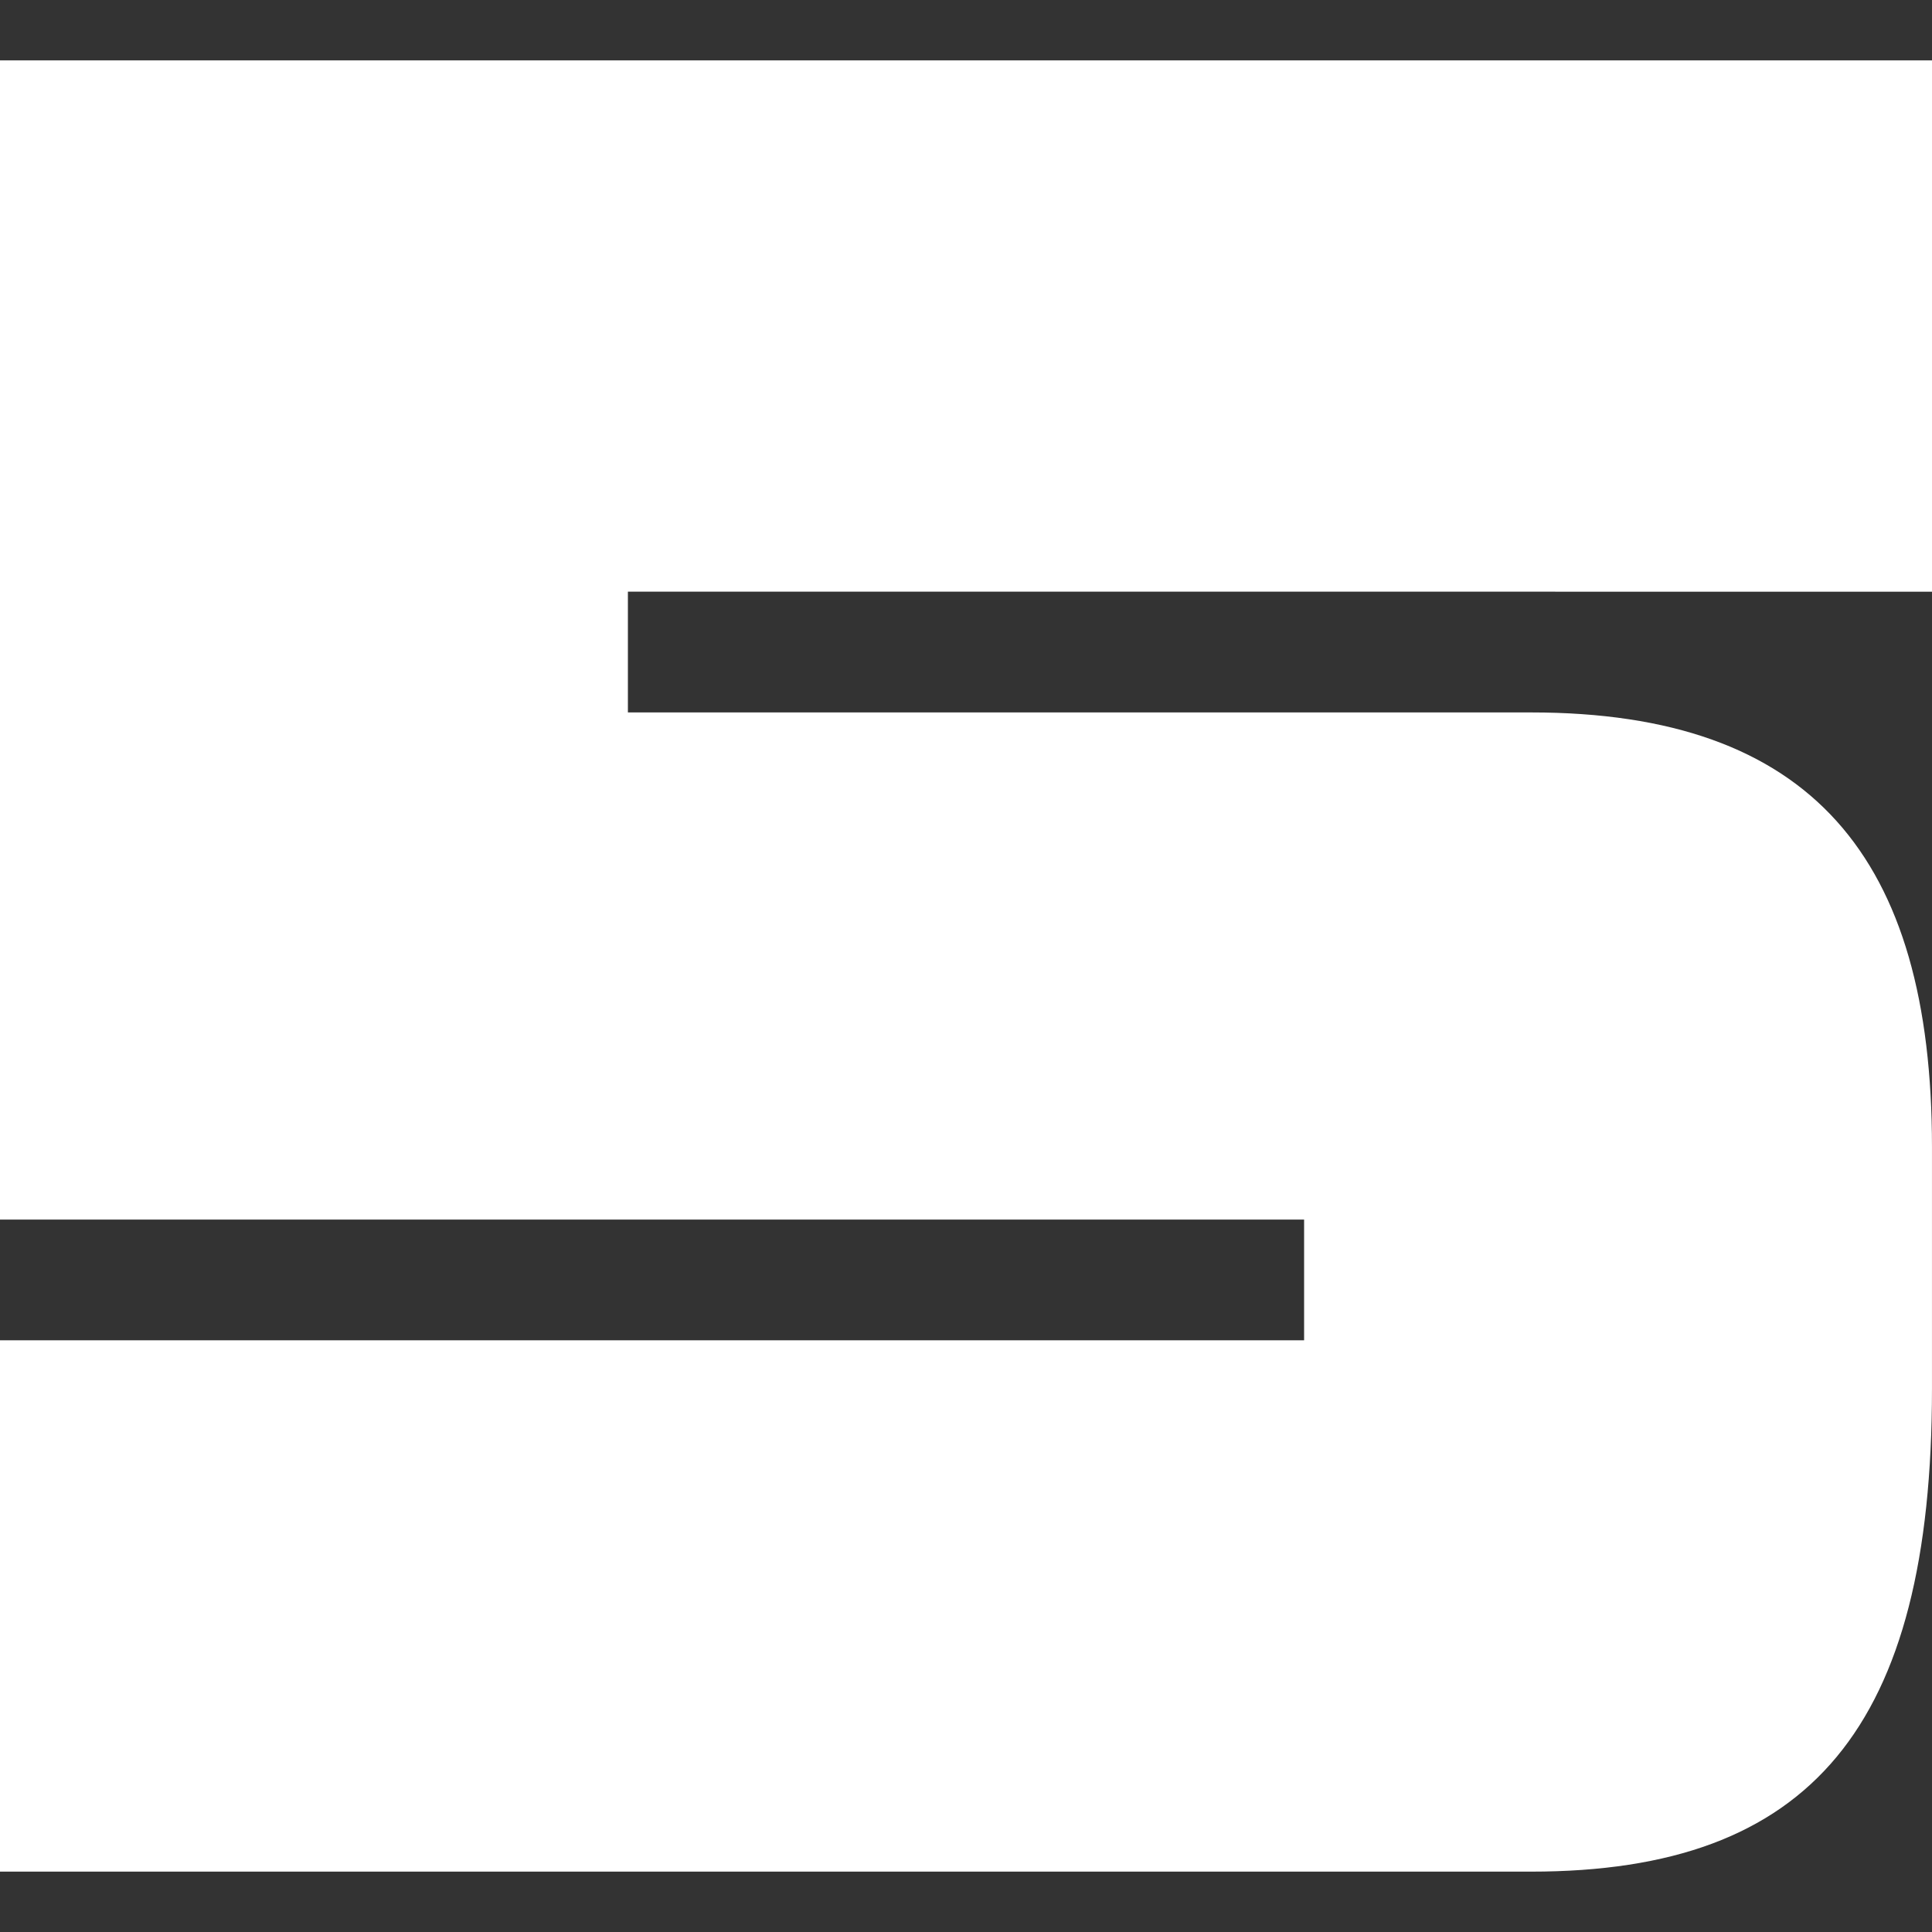 <svg width="800" height="800" viewBox="0 0 211.667 211.667" xmlns="http://www.w3.org/2000/svg"><rect x="0" y="0" width="211.667" height="211.667" fill="#333333" stroke="none"/><path d="m0 146.842 142.875.001v-13.228L0 133.613V6.615l211.667.001v58.208l-142.875-.001v13.23h98.953c30.692 0 43.922 15.876 43.92 47.626v26.459c.002 37.04-13.227 52.915-43.92 52.915L0 205.05z" style="font-size:270.933px;line-height:1.25;font-family:NASDAQER;-inkscape-font-specification:NASDAQER;fill:#fff;stroke-width:6.773"/></svg>